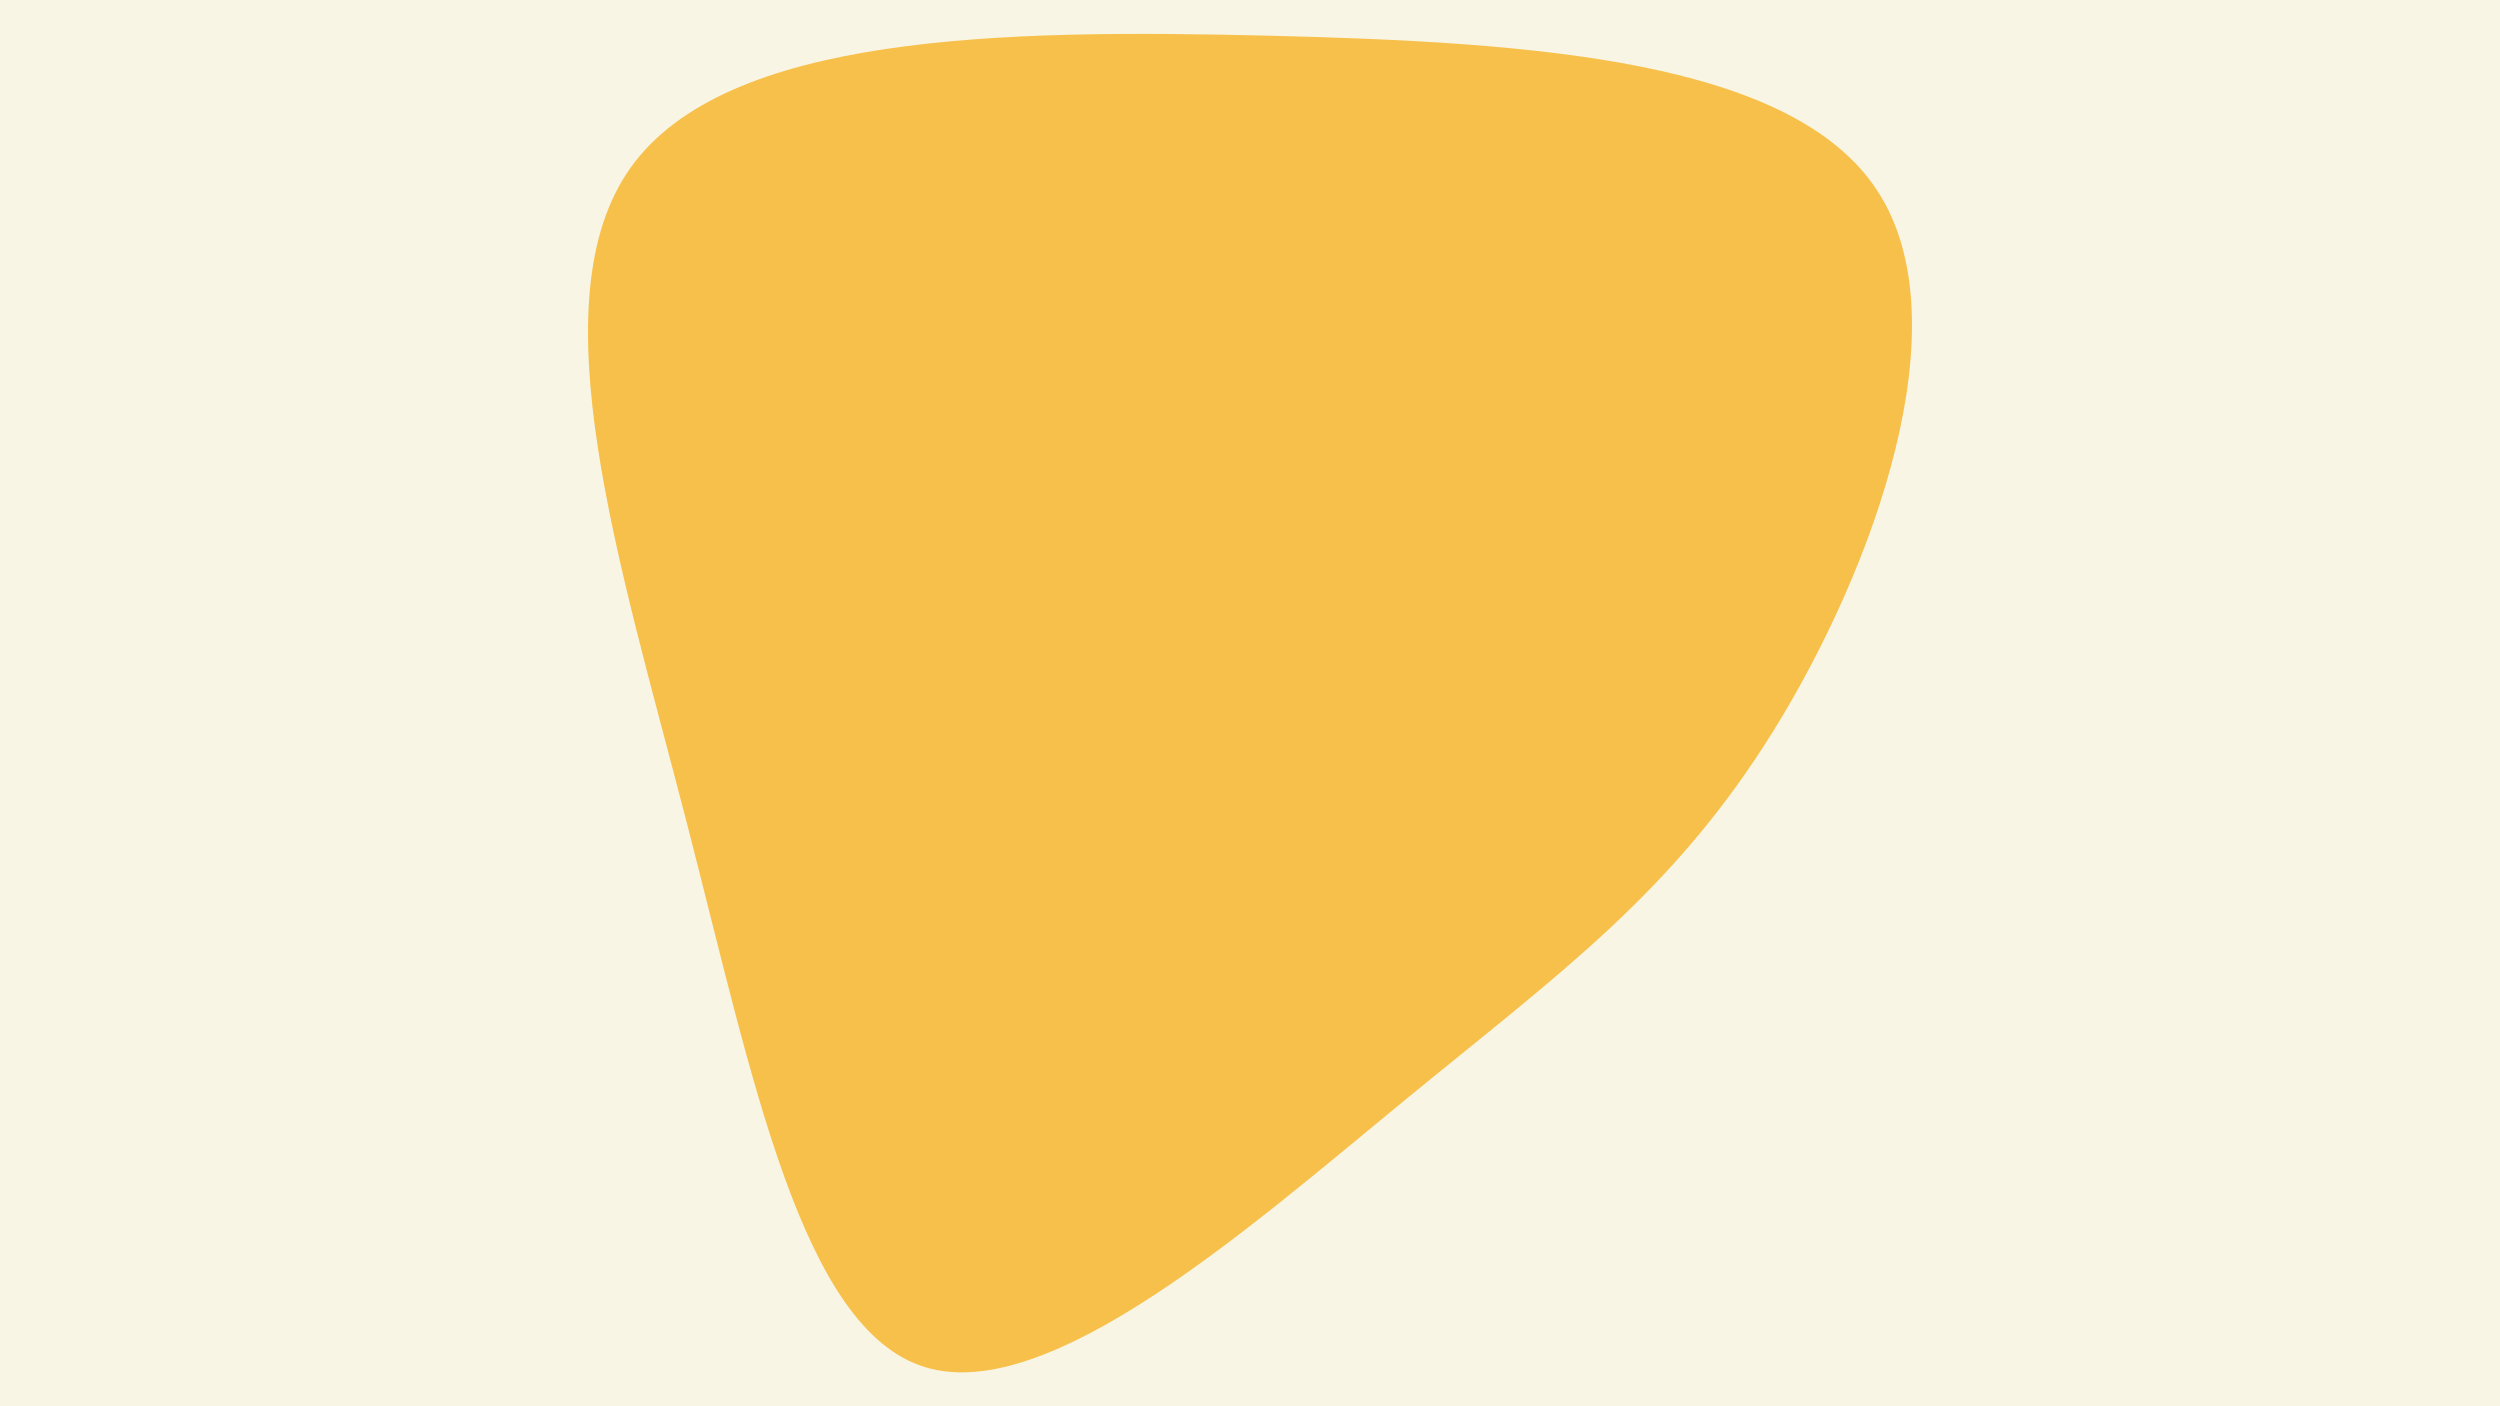 <svg id="visual" viewBox="0 0 960 540" width="960" height="540" xmlns="http://www.w3.org/2000/svg" xmlns:xlink="http://www.w3.org/1999/xlink" version="1.1"><rect x="0" y="0" width="960" height="540" fill="#F8F5E4"></rect><g transform="translate(489.857 267.391)"><path d="M231.2 -193.9C263.9 -143.5 229.9 -49.4 191.3 13C152.6 75.4 109.3 106.1 49.3 155.3C-10.6 204.5 -87.1 272.1 -134.6 257.6C-182.2 243.1 -200.8 146.6 -226.3 47.9C-251.8 -50.8 -284.2 -151.7 -247.7 -203C-211.1 -254.3 -105.5 -256.2 -3.1 -253.7C99.3 -251.2 198.6 -244.4 231.2 -193.9" fill="#F7C04A"></path></g></svg>